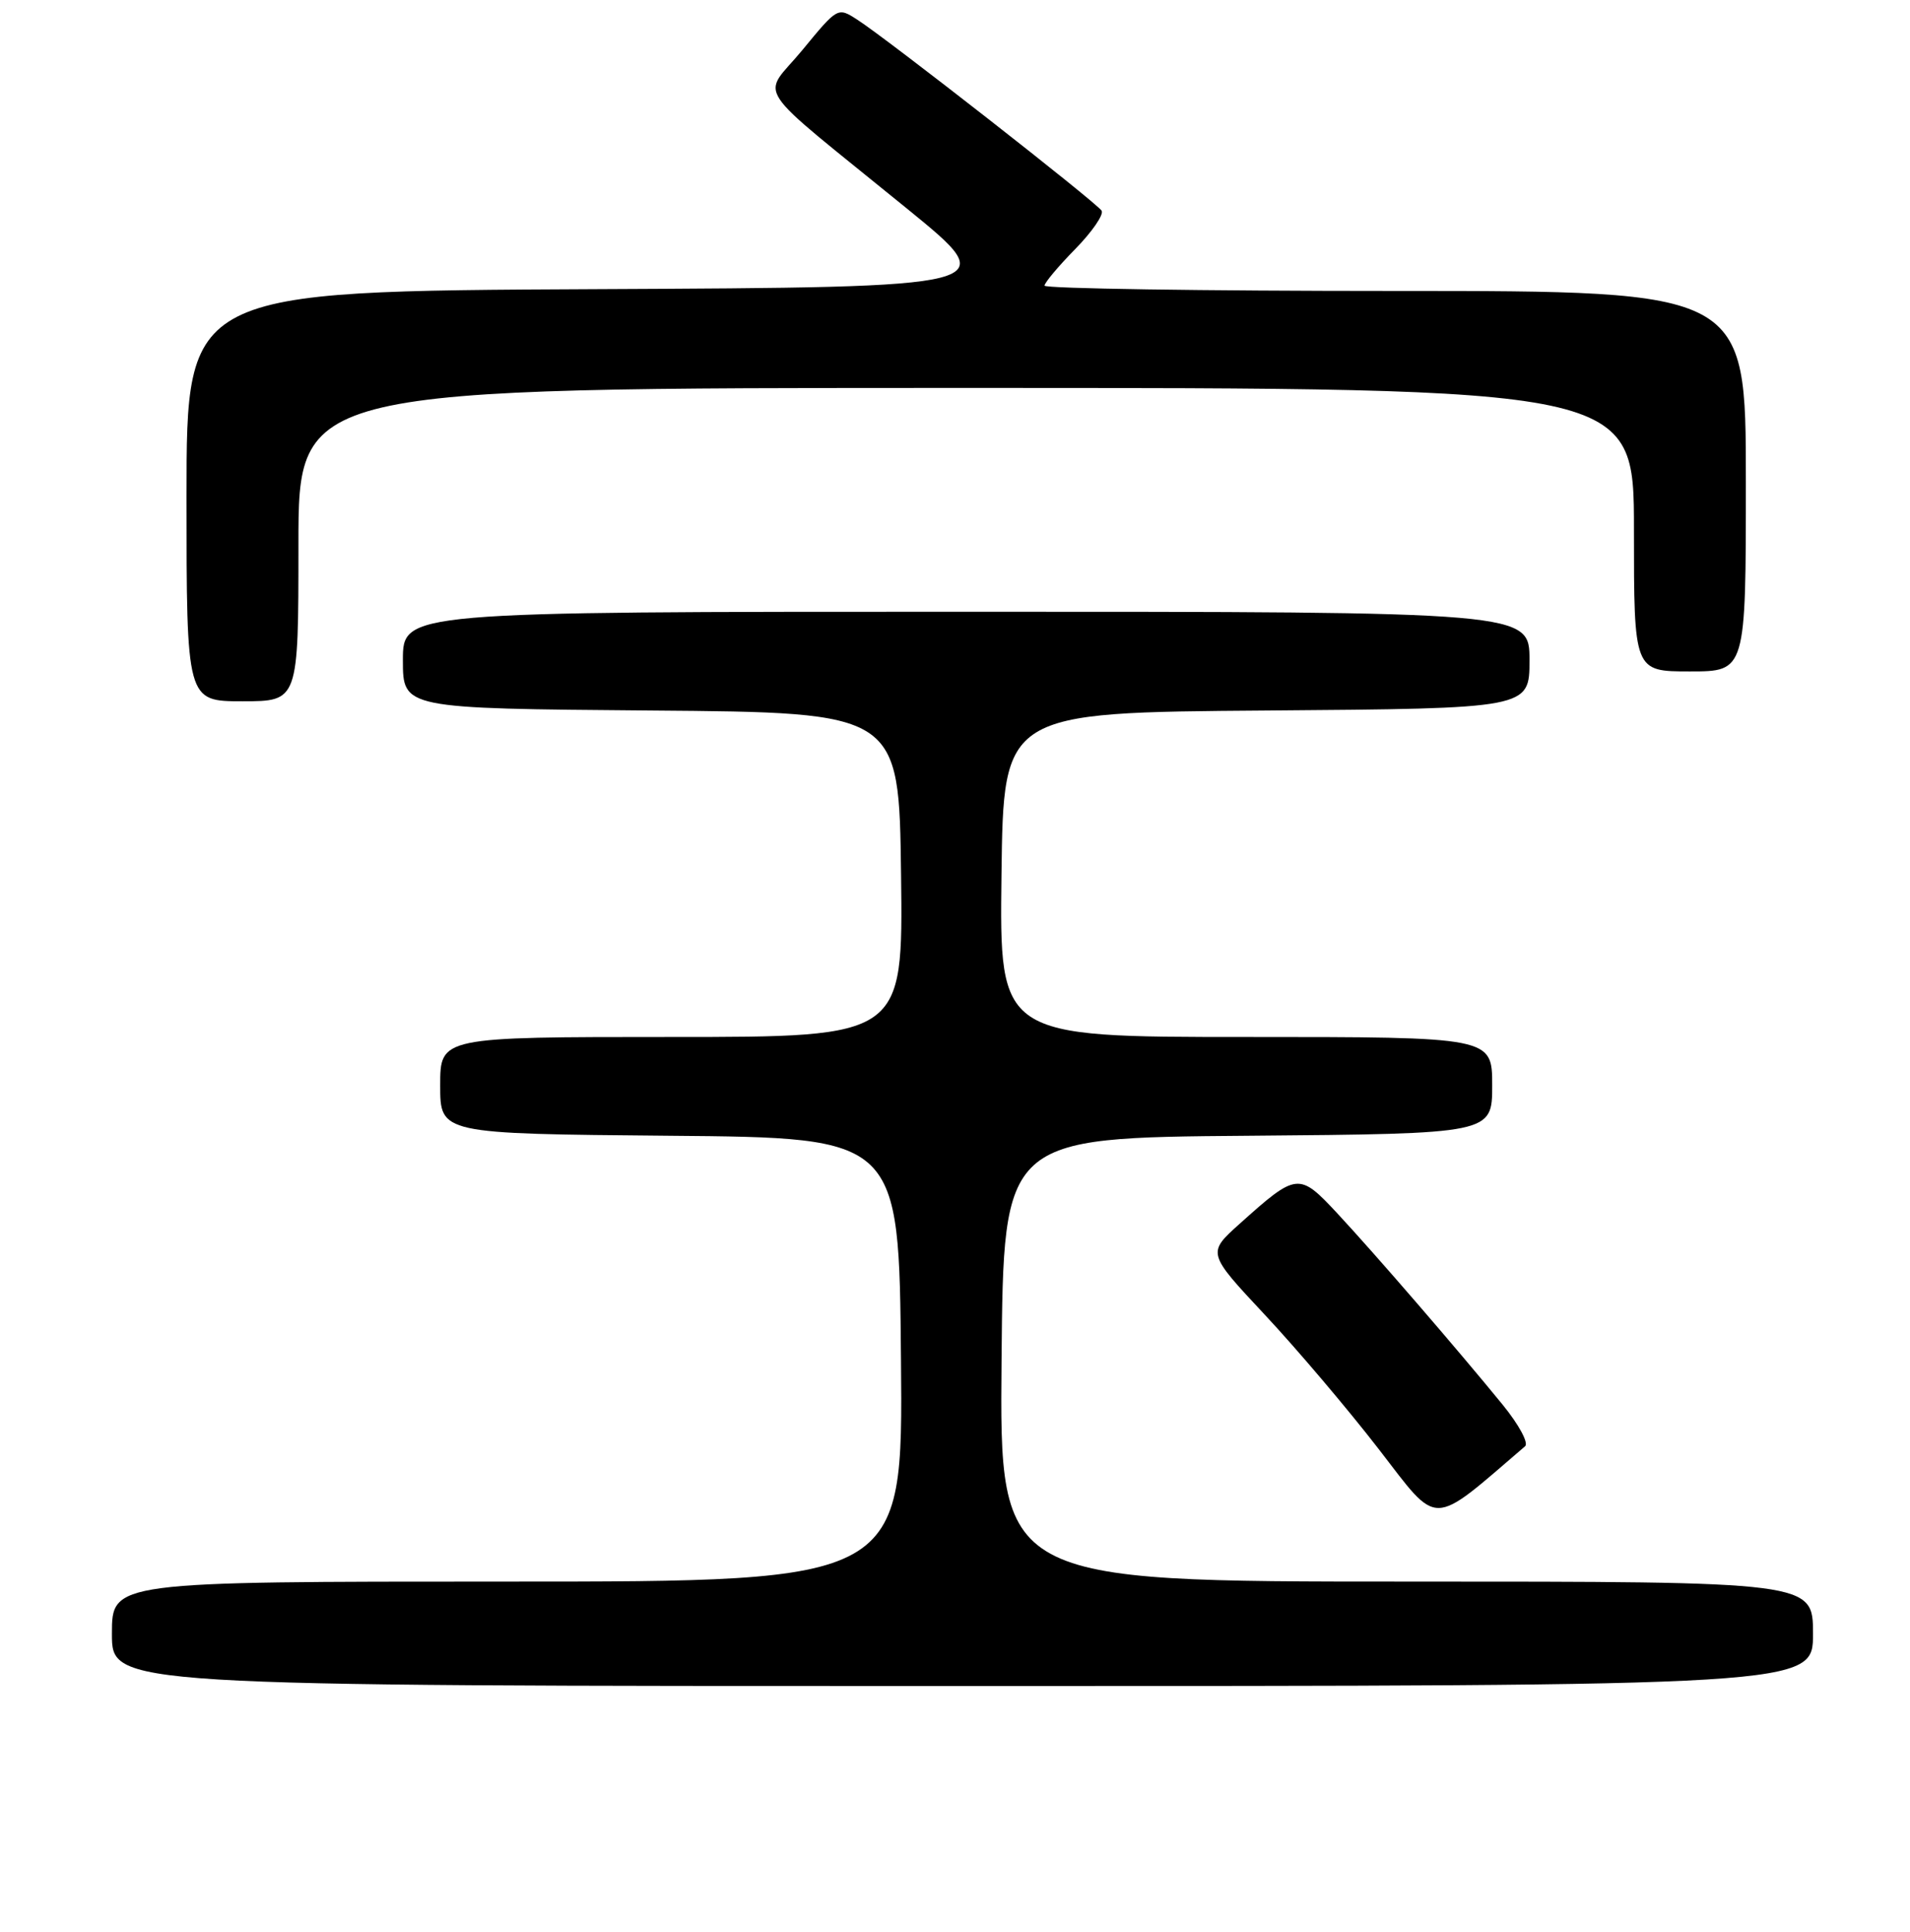 <?xml version="1.0" encoding="UTF-8" standalone="no"?>
<!DOCTYPE svg PUBLIC "-//W3C//DTD SVG 1.1//EN" "http://www.w3.org/Graphics/SVG/1.1/DTD/svg11.dtd" >
<svg xmlns="http://www.w3.org/2000/svg" xmlns:xlink="http://www.w3.org/1999/xlink" version="1.1" viewBox="0 0 256 259">
 <g >
 <path fill="currentColor"
d=" M 243.00 219.00 C 243.00 212.00 243.00 212.00 188.49 212.00 C 133.97 212.00 133.97 212.00 134.24 182.25 C 134.50 152.50 134.50 152.50 167.25 152.24 C 200.00 151.97 200.00 151.97 200.00 145.49 C 200.00 139.00 200.00 139.00 166.98 139.00 C 133.96 139.00 133.96 139.00 134.23 117.25 C 134.50 95.50 134.50 95.50 169.75 95.24 C 205.00 94.97 205.00 94.97 205.00 88.49 C 205.00 82.00 205.00 82.00 129.50 82.00 C 54.00 82.00 54.00 82.00 54.00 88.49 C 54.00 94.97 54.00 94.97 87.25 95.24 C 120.50 95.50 120.50 95.50 120.77 117.25 C 121.04 139.00 121.04 139.00 90.02 139.00 C 59.00 139.00 59.00 139.00 59.00 145.49 C 59.00 151.97 59.00 151.97 89.75 152.24 C 120.50 152.50 120.50 152.50 120.76 182.25 C 121.03 212.00 121.03 212.00 68.01 212.00 C 15.00 212.00 15.00 212.00 15.00 219.00 C 15.00 226.00 15.00 226.00 129.00 226.00 C 243.00 226.00 243.00 226.00 243.00 219.00 Z  M 204.41 193.86 C 204.91 193.43 203.59 190.98 201.41 188.30 C 195.34 180.86 184.23 168.00 179.25 162.65 C 174.10 157.12 173.83 157.15 166.14 164.05 C 161.79 167.96 161.79 167.96 169.52 176.23 C 173.78 180.78 180.65 188.88 184.79 194.24 C 192.96 204.81 191.61 204.84 204.41 193.86 Z  M 40.00 73.00 C 40.00 52.00 40.00 52.00 129.50 52.00 C 219.00 52.00 219.00 52.00 219.00 71.00 C 219.00 90.00 219.00 90.00 226.50 90.00 C 234.00 90.00 234.00 90.00 234.00 64.50 C 234.00 39.00 234.00 39.00 187.00 39.00 C 161.15 39.00 140.00 38.68 140.00 38.29 C 140.00 37.90 141.85 35.69 144.12 33.38 C 146.38 31.07 147.97 28.76 147.65 28.24 C 146.98 27.16 118.84 5.15 114.89 2.63 C 112.28 0.95 112.28 0.95 107.55 6.70 C 102.07 13.36 100.25 10.60 121.61 28.00 C 134.50 38.50 134.50 38.50 79.75 38.76 C 25.00 39.02 25.00 39.02 25.00 66.51 C 25.00 94.00 25.00 94.00 32.50 94.00 C 40.00 94.00 40.00 94.00 40.00 73.00 Z "/>
</g>
</svg>